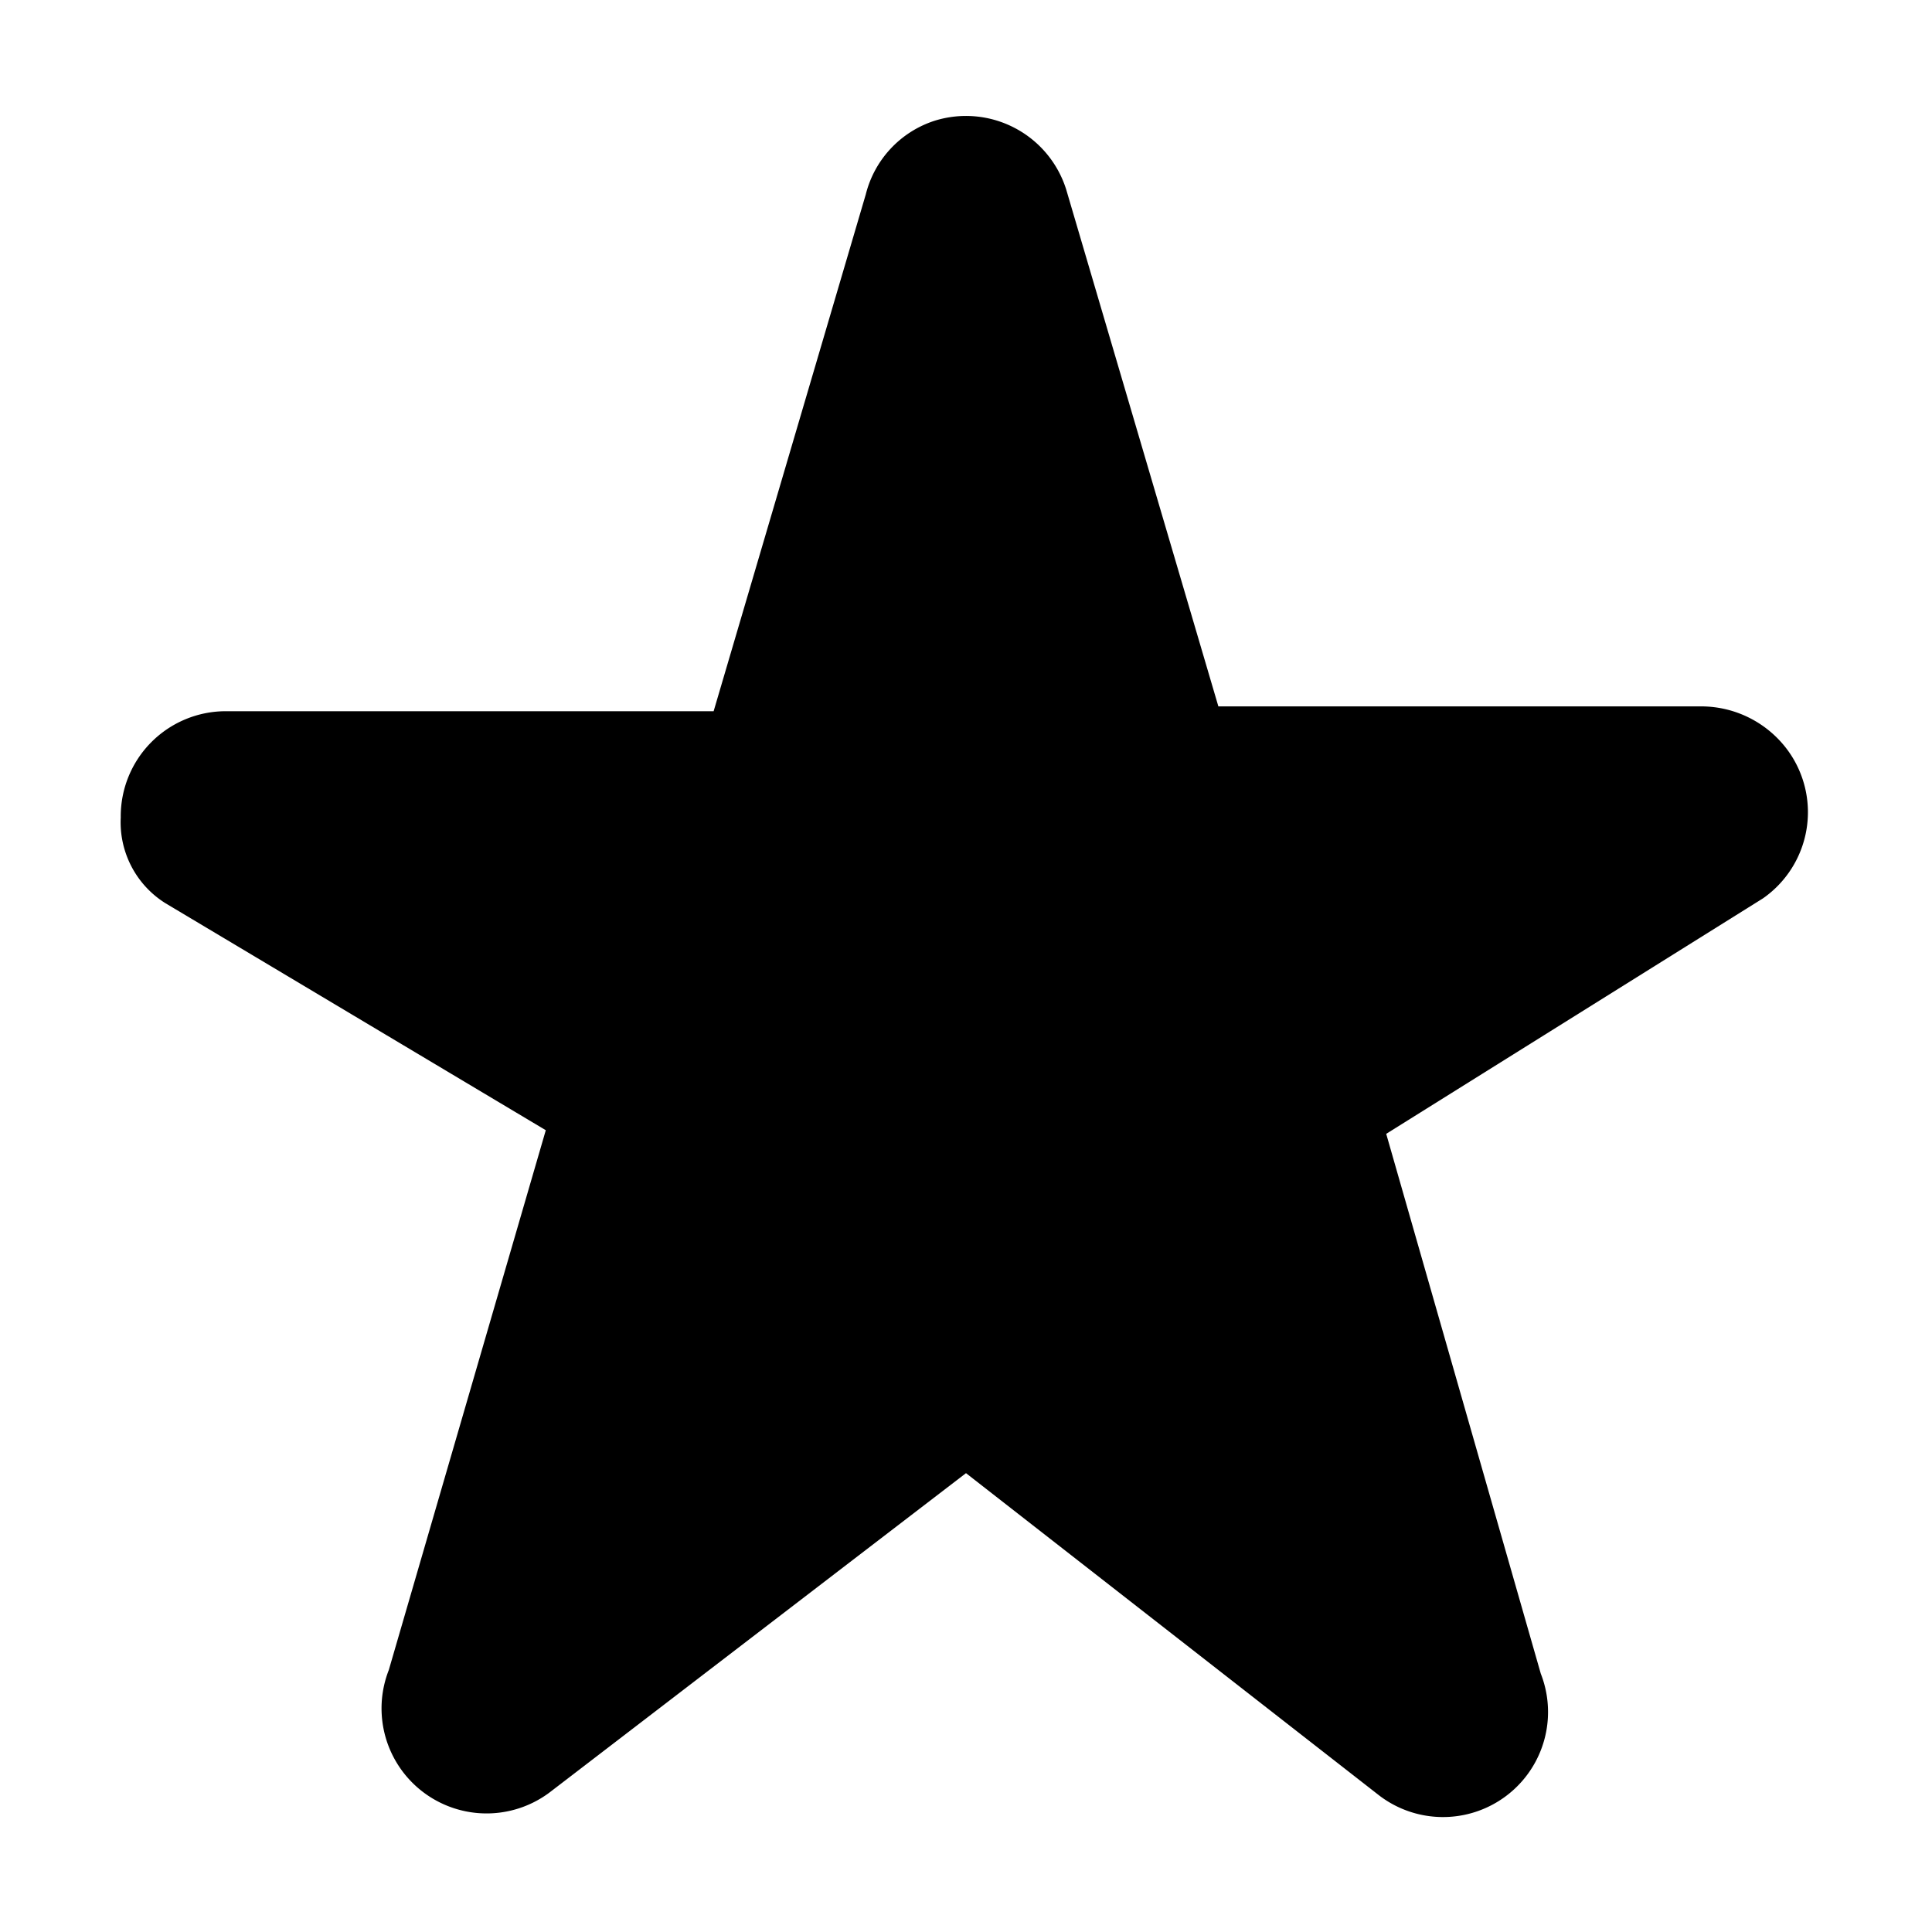 <svg xmlns="http://www.w3.org/2000/svg" viewBox="0 0 16 16"><defs><style>.cls-1{fill:none;}</style></defs><g id="Layer_2" data-name="Layer 2"><g id="UI_System_16" data-name="UI System 16"><g id="star"><rect class="cls-1" width="16" height="16"/><path d="M5.91,5.89,7.17,1.61A.86.86,0,0,1,7.74,1a.87.87,0,0,1,1.09.57l1.26,4.28h4a.89.89,0,0,1,.72.37.87.87,0,0,1-.21,1.22L11.48,9.39l1.28,4.47a.87.87,0,0,1-1.35,1L8,12.2,4.57,14.83a.87.87,0,0,1-1.35-1l1.3-4.47L1.37,7.48A.79.79,0,0,1,1,6.77a.87.87,0,0,1,.87-.88Z"/></g></g></g></svg>